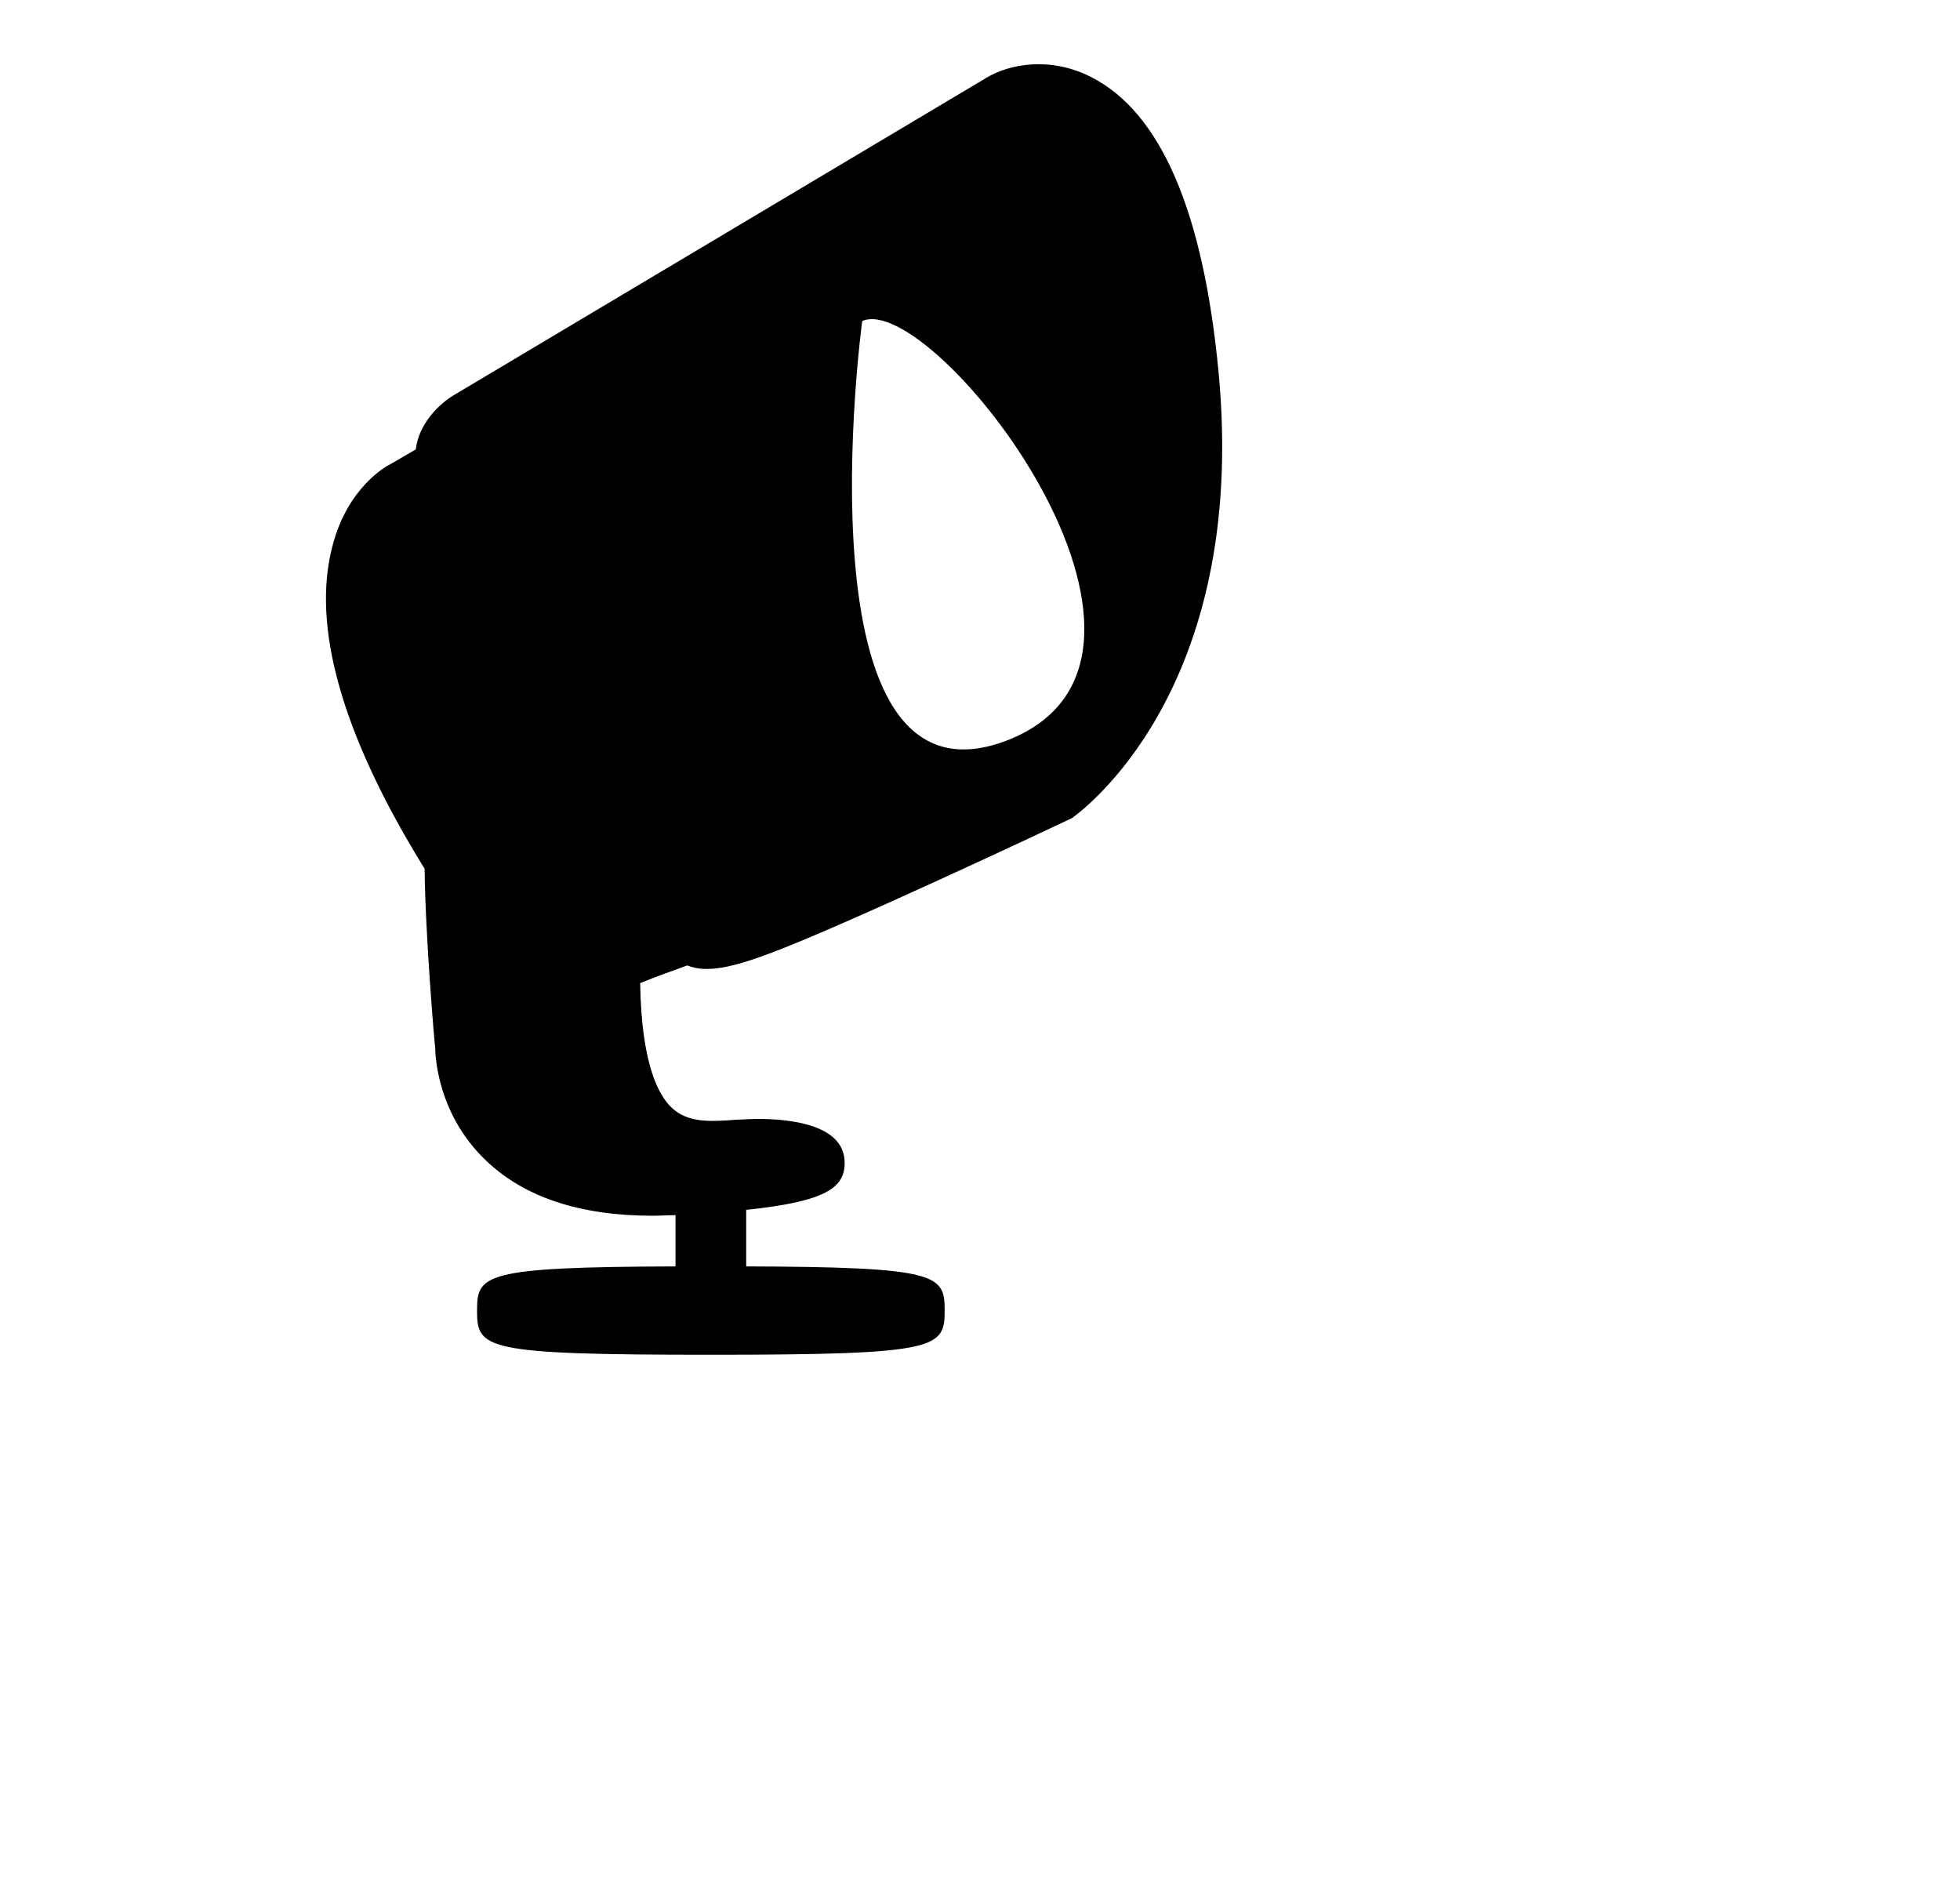 <svg xmlns="http://www.w3.org/2000/svg" width="1.04em" height="1em" viewBox="0 0 33 32"><path fill="currentColor" d="M20.55 6.31c-.26-2.72-.98-4.4-2.16-5c-.7-.36-1.4-.22-1.78.01L7.53 6.73c-.23.15-.56.47-.61.9l-.43.25c-.07.03-.72.39-.98 1.37c-.37 1.37.15 3.22 1.56 5.5c.01 1.11.17 3 .18 3.04c0 .04 0 1.1.87 1.92c.65.62 1.6.93 2.82.93c.12 0 .26-.01.39-.01v.87c-3.27.01-3.37.14-3.37.75c0 .65.11.75 3.97.75s3.97-.11 3.97-.75c0-.61-.1-.74-3.37-.75v-.96c1.32-.14 1.7-.36 1.67-.84c-.04-.74-1.36-.71-1.62-.7l-.22.01c-.49.04-.83.04-1.09-.2c-.24-.22-.52-.78-.54-2.12c.29-.12.59-.22.8-.3c.33.14.8.02 1.39-.2c1.22-.45 4.91-2.19 5.14-2.3c.11-.08 3.01-2.13 2.49-7.58m-3.59 6.26c-3.61 1.39-2.46-7.12-2.46-7.12c1.21-.53 6.07 5.72 2.46 7.12"/></svg>
